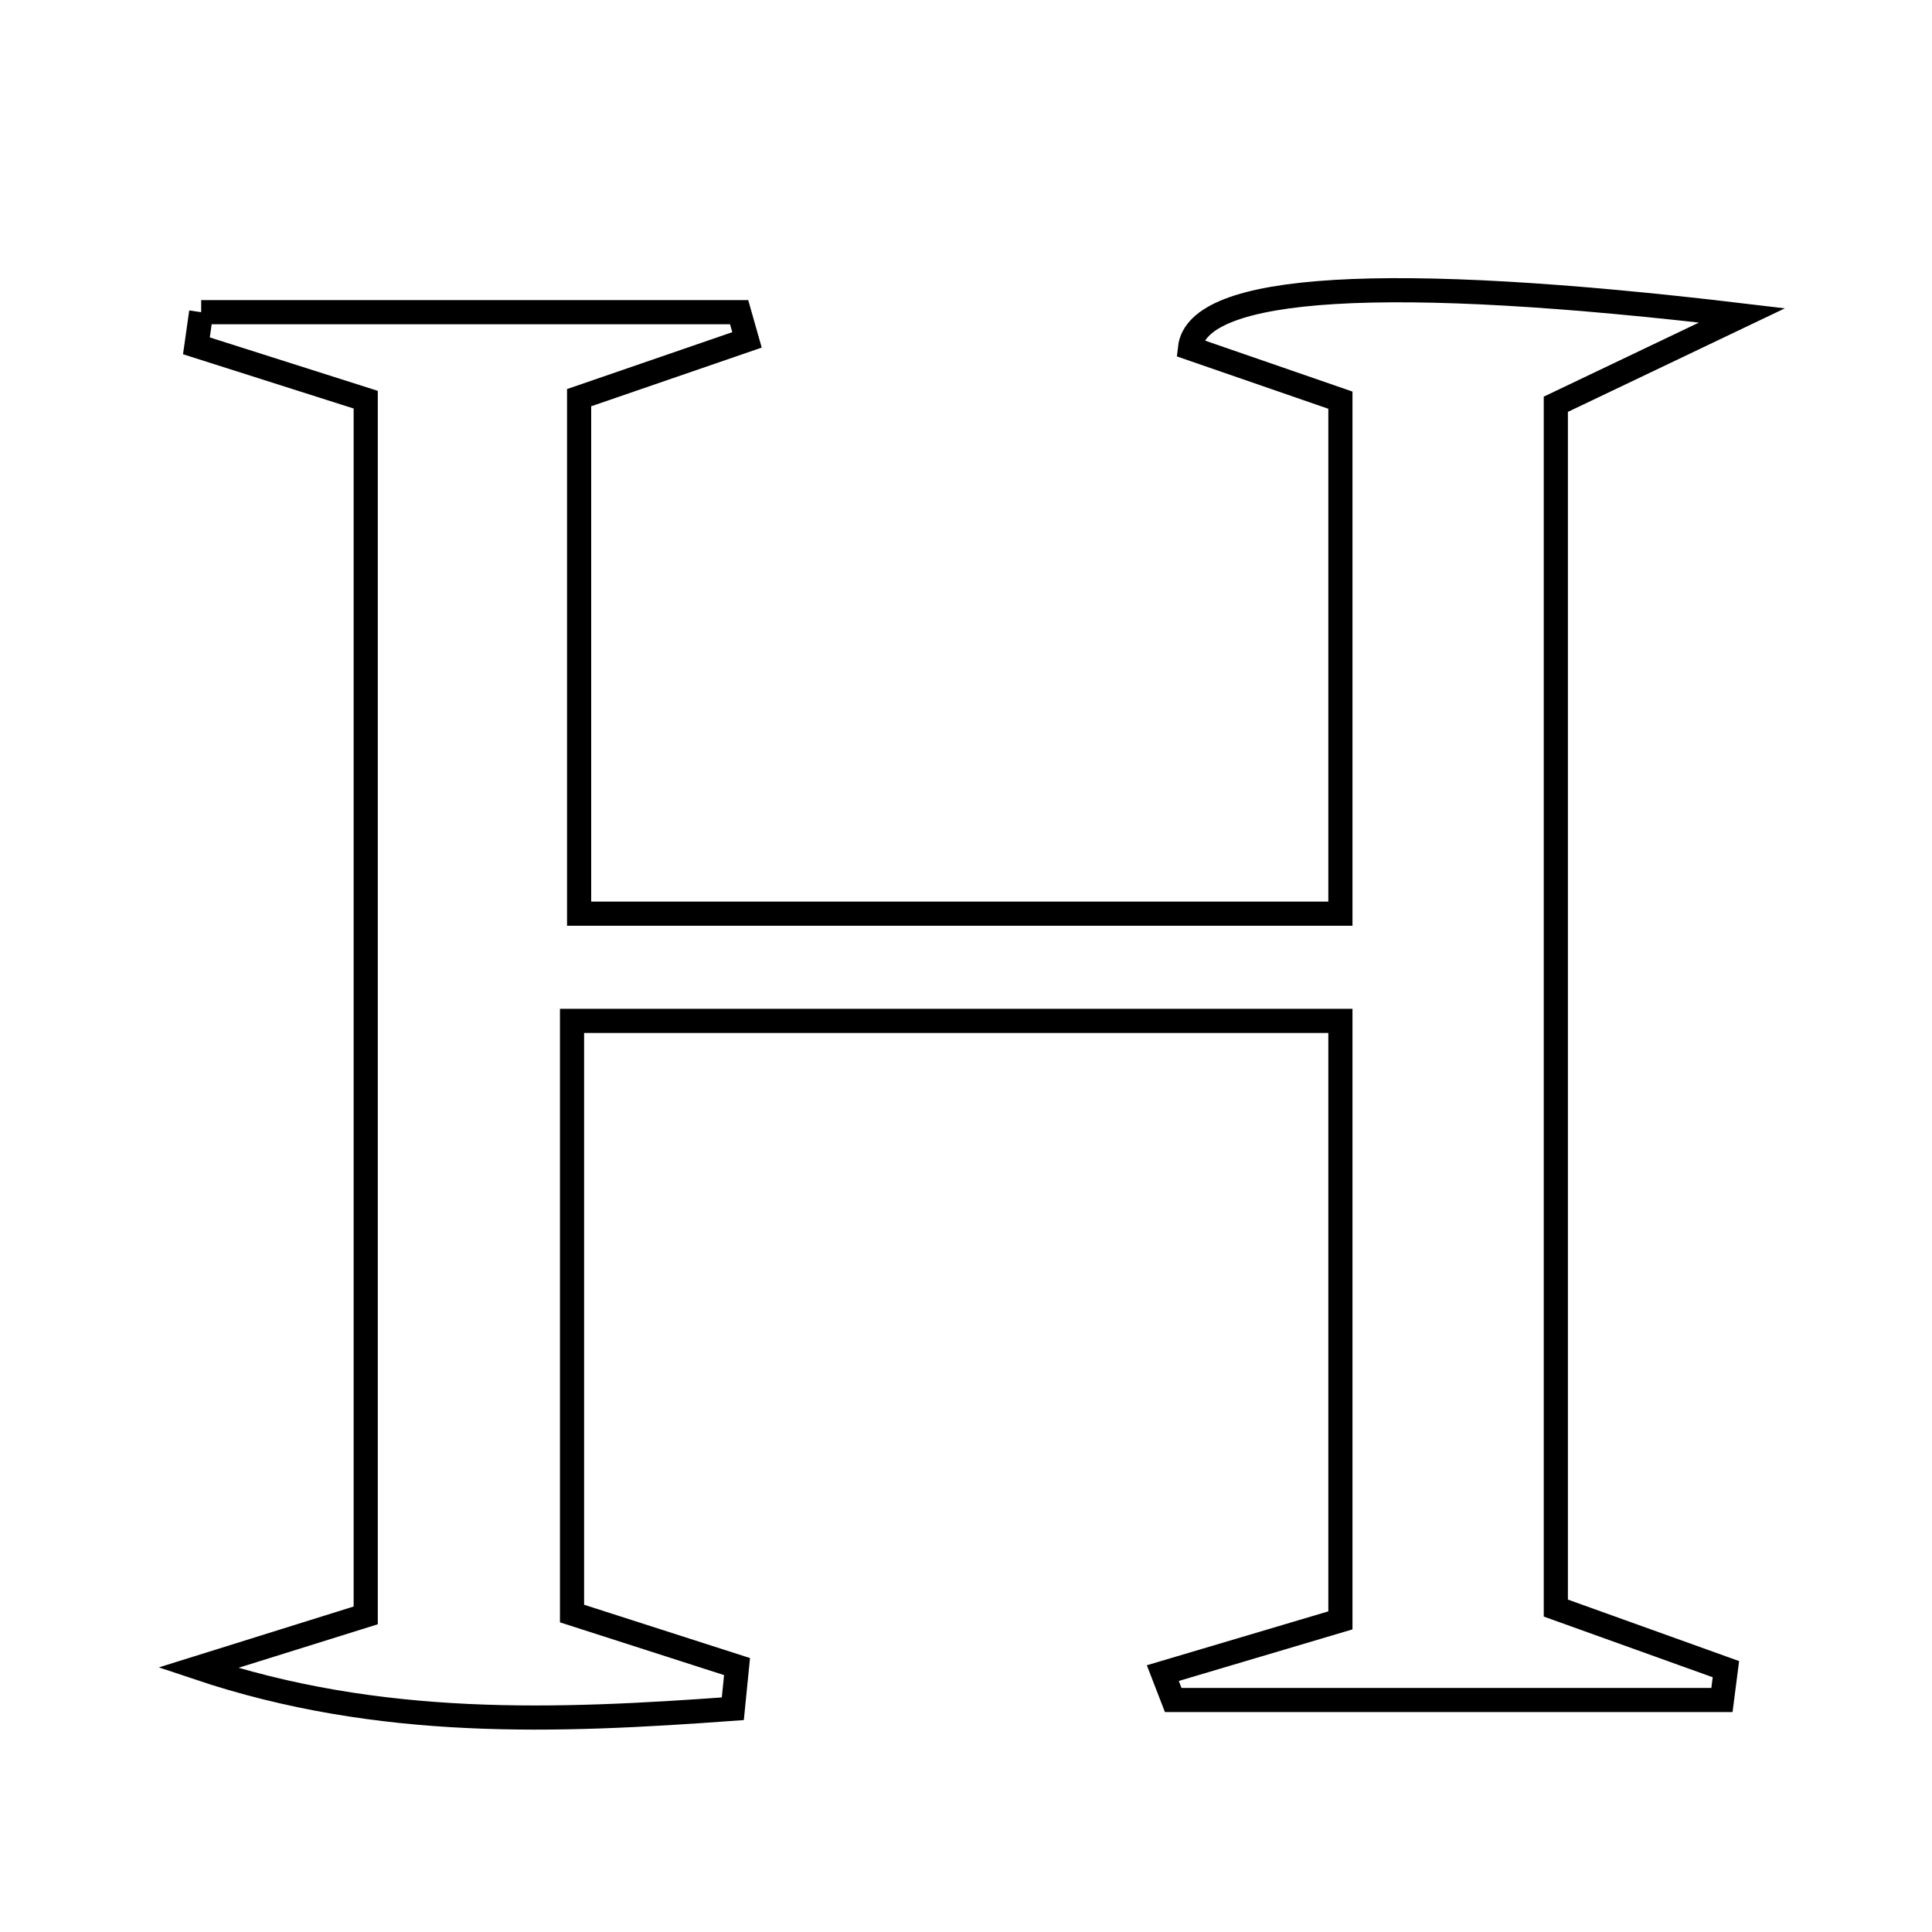 <svg xmlns="http://www.w3.org/2000/svg" viewBox="0.0 0.0 24.0 24.0" height="200px" width="200px"><path fill="none" stroke="black" stroke-width=".3" stroke-opacity="1.0"  filling="0" d="M2.499 3.878 C4.726 3.878 6.955 3.878 9.182 3.878 C9.215 3.992 9.248 4.107 9.28 4.222 C8.67 4.432 8.061 4.641 7.194 4.94 C7.194 6.936 7.194 9.027 7.194 11.35 C10.189 11.35 13.323 11.35 16.651 11.35 C16.651 9.294 16.651 7.209 16.651 4.971 C16.038 4.759 15.399 4.538 14.782 4.325 C14.87 3.534 17.207 3.39 21.64 3.918 C20.613 4.408 20.059 4.673 19.327 5.022 C19.327 9.901 19.327 14.87 19.327 19.976 C20.055 20.237 20.748 20.486 21.44 20.735 C21.424 20.862 21.408 20.99 21.391 21.118 C19.118 21.118 16.846 21.118 14.574 21.118 C14.531 21.007 14.488 20.895 14.445 20.784 C15.122 20.583 15.797 20.383 16.651 20.129 C16.651 17.744 16.651 15.307 16.651 12.682 C13.551 12.682 10.405 12.682 7.106 12.682 C7.106 15.124 7.106 17.541 7.106 20.044 C7.871 20.29 8.514 20.497 9.156 20.703 C9.139 20.878 9.12 21.052 9.103 21.227 C6.913 21.386 4.723 21.477 2.46 20.718 C3.09 20.521 3.72 20.324 4.543 20.067 C4.543 15.047 4.543 9.998 4.543 4.965 C3.706 4.699 3.073 4.497 2.44 4.296 C2.46 4.156 2.479 4.017 2.499 3.878"></path></svg>